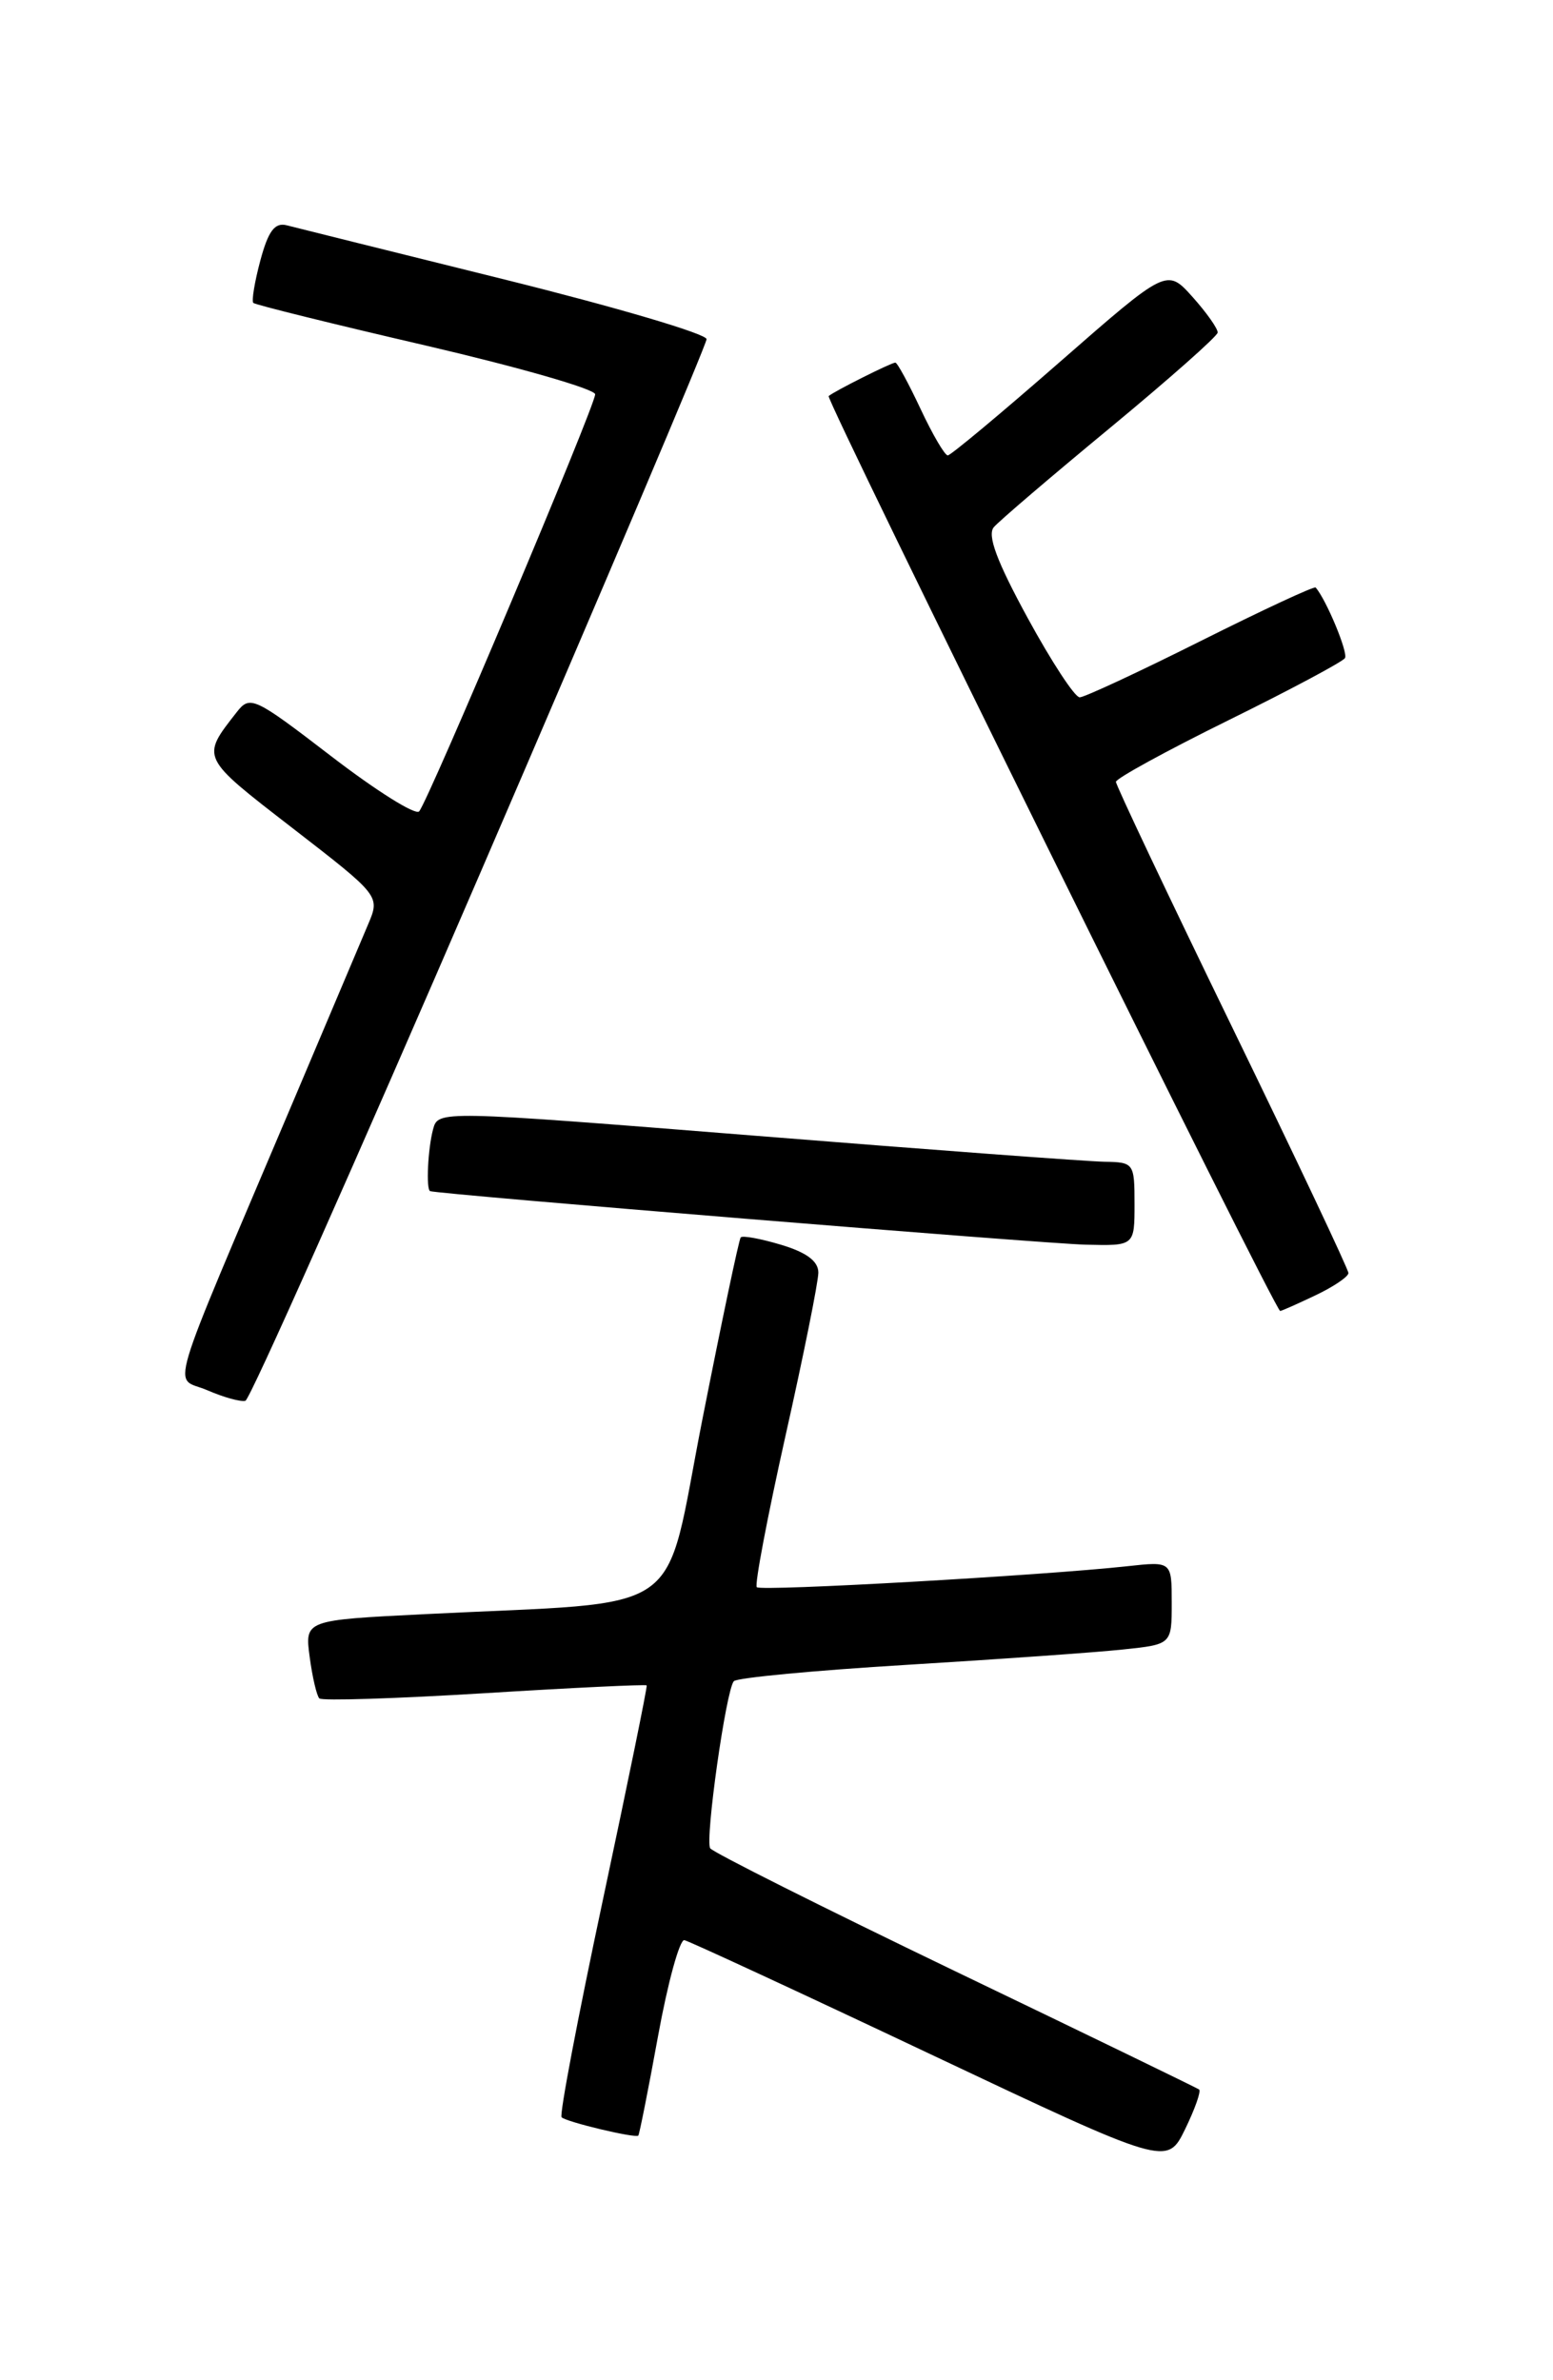 <?xml version="1.0" encoding="UTF-8" standalone="no"?>
<!DOCTYPE svg PUBLIC "-//W3C//DTD SVG 1.1//EN" "http://www.w3.org/Graphics/SVG/1.1/DTD/svg11.dtd" >
<svg xmlns="http://www.w3.org/2000/svg" xmlns:xlink="http://www.w3.org/1999/xlink" version="1.1" viewBox="0 0 167 256">
 <g >
 <path fill="currentColor"
d=" M 128.94 224.73 C 128.70 224.56 116.88 218.82 102.67 211.99 C 88.47 205.15 76.63 199.21 76.37 198.79 C 75.80 197.86 78.07 181.78 78.91 180.82 C 79.23 180.45 87.60 179.66 97.50 179.06 C 107.40 178.46 117.86 177.72 120.75 177.41 C 126.00 176.86 126.00 176.86 126.00 172.39 C 126.00 167.93 126.00 167.93 121.25 168.45 C 112.13 169.45 81.83 171.17 81.38 170.71 C 81.13 170.46 82.52 163.15 84.46 154.46 C 86.41 145.77 88.00 137.86 88.00 136.87 C 88.00 135.65 86.73 134.70 83.99 133.88 C 81.79 133.22 79.83 132.86 79.65 133.09 C 79.46 133.32 77.61 142.12 75.53 152.66 C 71.25 174.39 74.43 172.16 45.64 173.61 C 32.77 174.25 32.77 174.25 33.30 178.21 C 33.59 180.39 34.06 182.39 34.34 182.67 C 34.61 182.95 42.61 182.69 52.11 182.11 C 61.61 181.52 69.45 181.15 69.54 181.27 C 69.63 181.40 67.50 191.80 64.82 204.39 C 62.14 216.97 60.14 227.48 60.39 227.72 C 60.90 228.23 68.33 230.00 68.64 229.69 C 68.75 229.58 69.71 224.77 70.76 219.00 C 71.81 213.22 73.09 208.58 73.59 208.67 C 74.09 208.77 85.97 214.27 100.00 220.91 C 125.50 232.97 125.50 232.97 127.44 229.00 C 128.50 226.82 129.18 224.90 128.94 224.73 Z  M 51.62 93.95 C 65.01 62.90 75.97 37.04 75.98 36.48 C 75.99 35.91 66.21 33.03 54.25 30.06 C 42.29 27.09 31.74 24.47 30.82 24.23 C 29.55 23.91 28.85 24.84 28.00 28.00 C 27.38 30.31 27.04 32.37 27.24 32.58 C 27.45 32.78 35.80 34.85 45.81 37.17 C 55.81 39.50 64.00 41.85 64.00 42.41 C 64.00 43.66 46.04 86.21 45.07 87.27 C 44.67 87.70 40.44 85.04 35.65 81.36 C 27.32 74.96 26.89 74.76 25.46 76.59 C 21.59 81.54 21.52 81.38 31.46 89.07 C 40.88 96.36 40.88 96.36 39.58 99.43 C 38.87 101.12 35.23 109.70 31.51 118.50 C 17.59 151.36 18.61 147.93 22.28 149.52 C 24.05 150.29 25.90 150.80 26.39 150.66 C 26.88 150.52 38.23 125.00 51.62 93.95 Z  M 141.47 139.31 C 143.41 138.39 145.00 137.31 145.00 136.92 C 145.00 136.53 139.38 124.63 132.50 110.48 C 125.62 96.33 120.00 84.45 120.00 84.09 C 120.00 83.73 125.44 80.75 132.09 77.47 C 138.74 74.19 144.38 71.18 144.63 70.78 C 144.99 70.21 142.64 64.54 141.48 63.19 C 141.33 63.02 135.77 65.61 129.12 68.94 C 122.47 72.27 116.61 75.00 116.10 75.00 C 115.58 75.00 113.06 71.15 110.50 66.45 C 107.18 60.36 106.14 57.55 106.87 56.70 C 107.43 56.04 113.06 51.23 119.39 46.00 C 125.71 40.77 130.91 36.17 130.94 35.77 C 130.97 35.36 129.76 33.64 128.24 31.94 C 125.48 28.86 125.48 28.86 113.99 38.91 C 107.67 44.44 102.24 48.97 101.92 48.98 C 101.60 48.99 100.29 46.75 99.00 44.00 C 97.71 41.25 96.49 39.00 96.28 39.00 C 95.84 39.00 89.68 42.09 89.11 42.60 C 88.73 42.94 137.11 141.00 137.66 141.00 C 137.81 141.00 139.52 140.24 141.47 139.31 Z  M 122.00 129.50 C 122.00 125.10 121.93 125.00 118.75 124.95 C 116.96 124.92 100.11 123.67 81.31 122.16 C 47.12 119.43 47.12 119.43 46.57 121.46 C 46.01 123.55 45.80 127.91 46.25 128.11 C 46.96 128.43 112.27 133.77 116.75 133.87 C 122.00 134.00 122.00 134.00 122.00 129.50 Z "/>
</g>
</svg>
